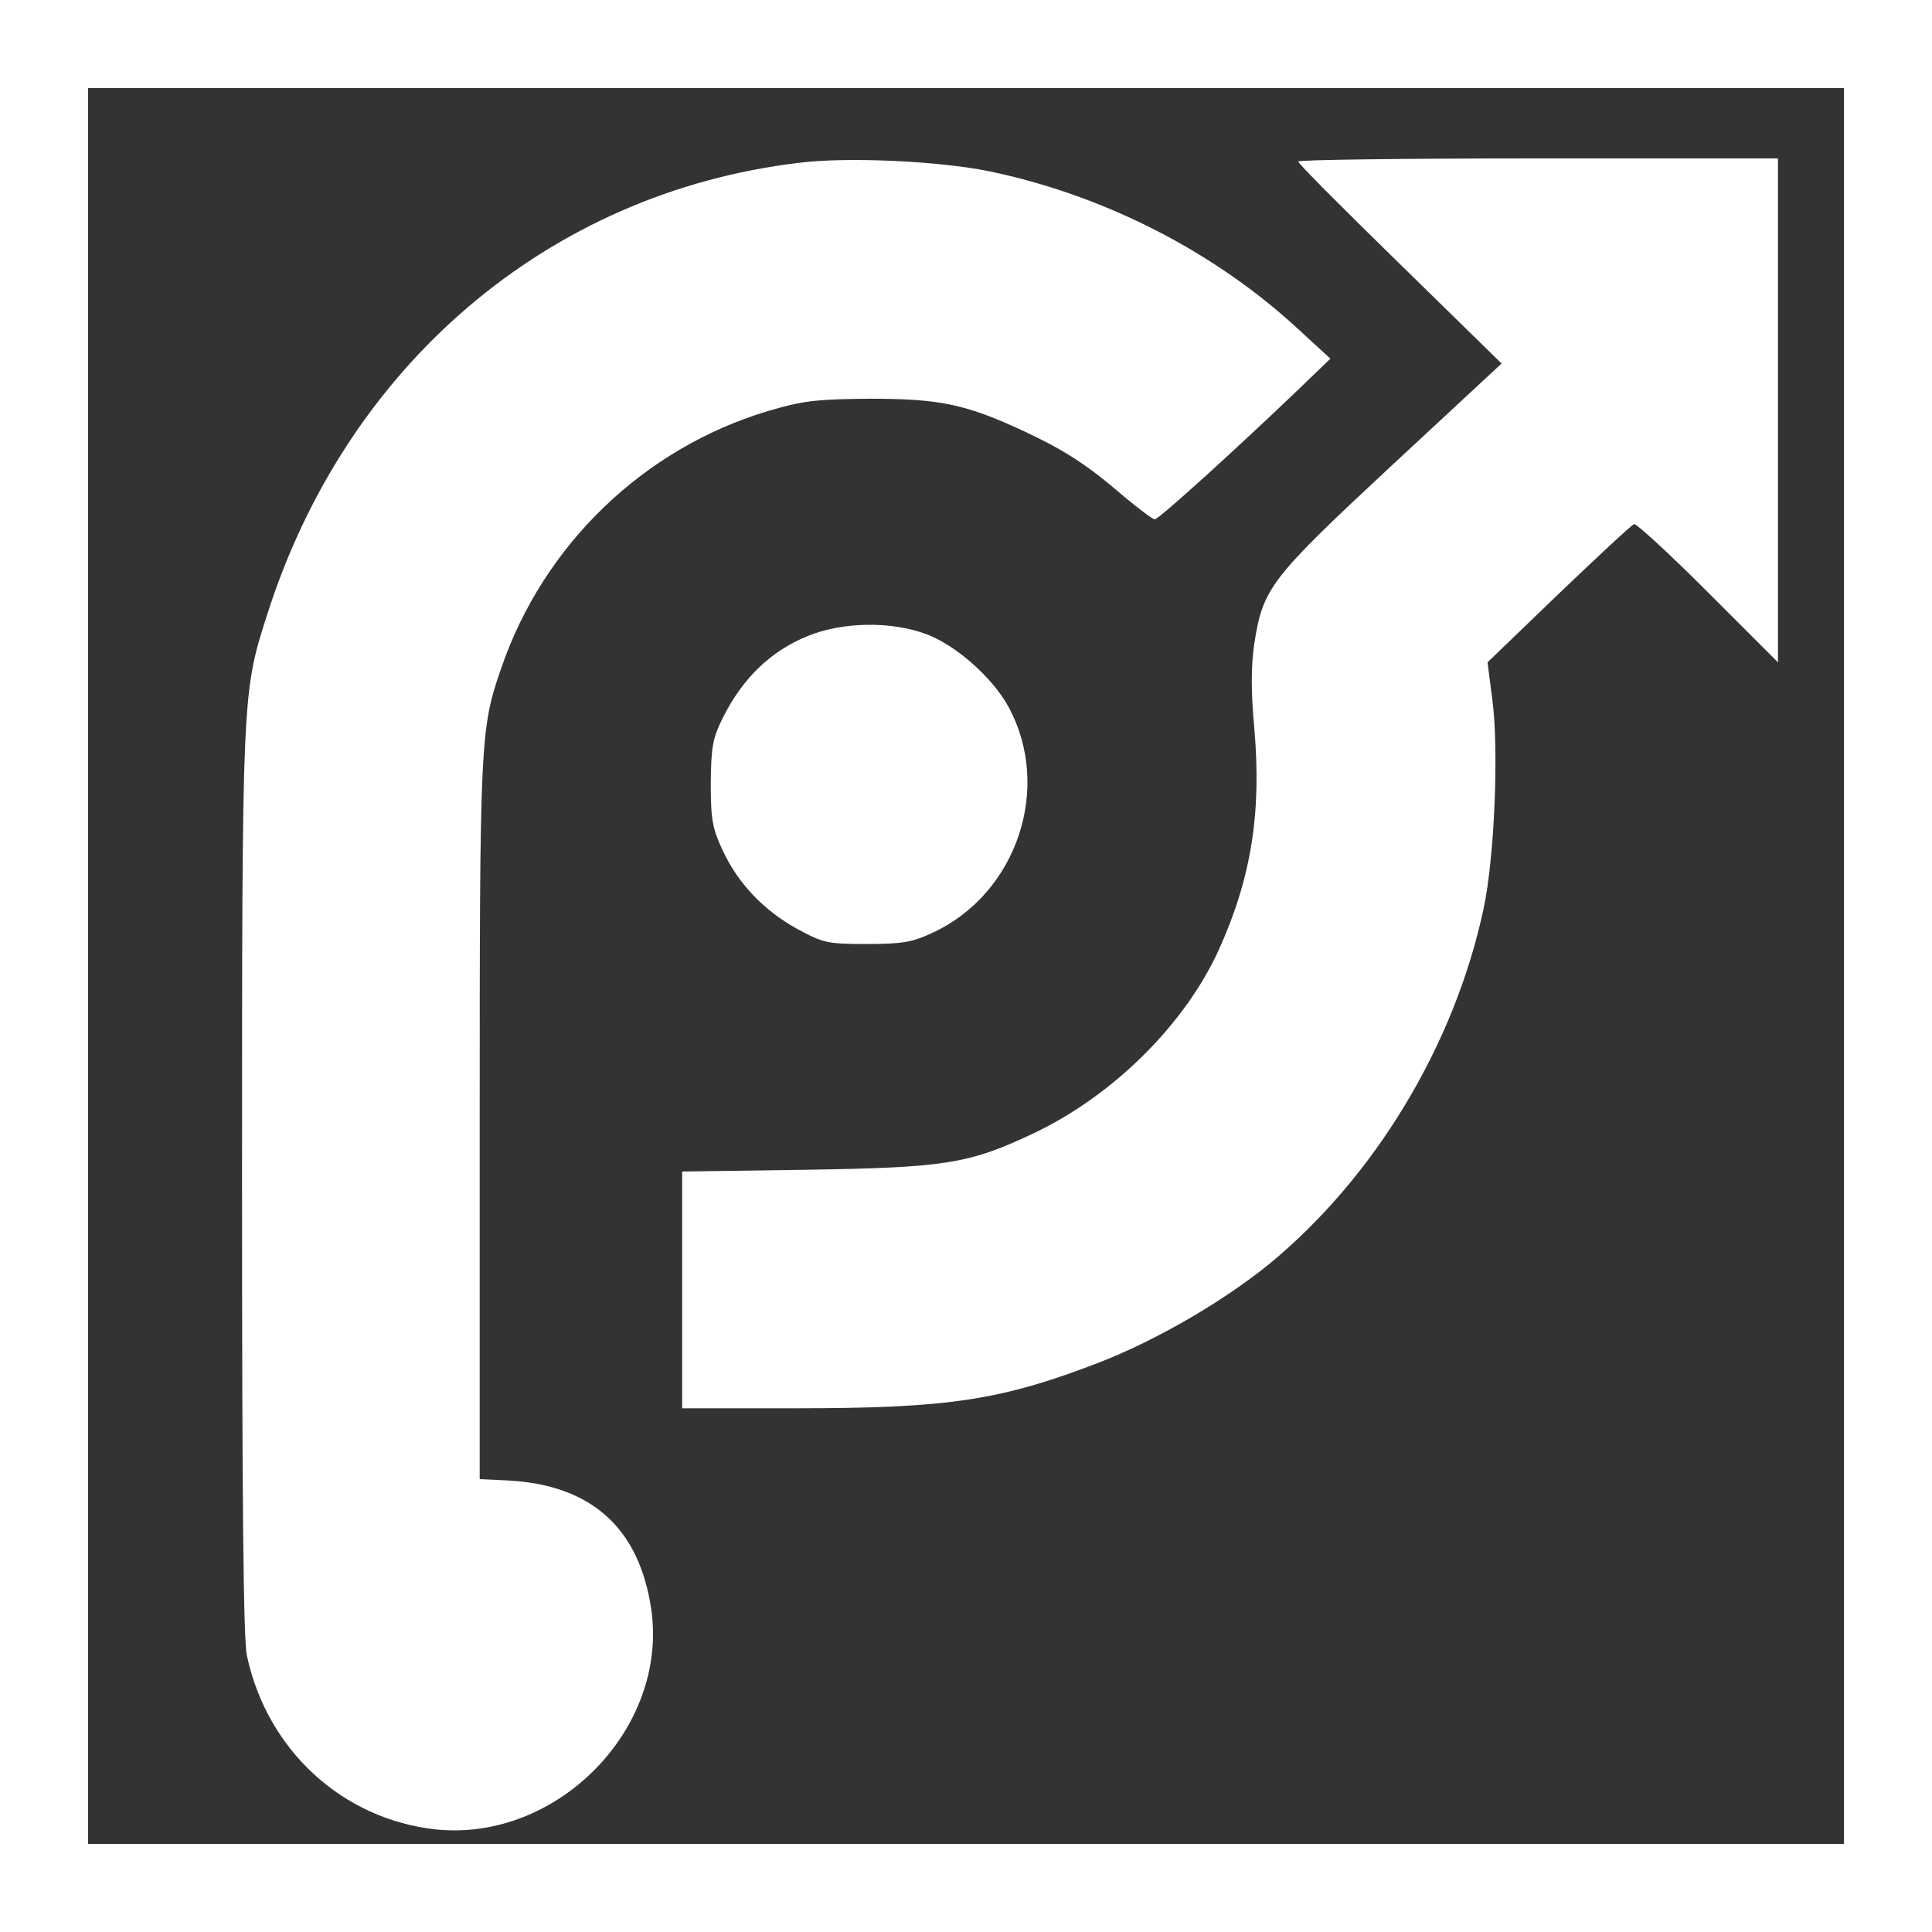 <svg version="1.0" xmlns="http://www.w3.org/2000/svg" width="439pt" height="439pt" viewBox="0 0 439 439" preserveAspectRatio="xMidYMid meet" transform="matrix(1, 0, 0, 1, 0, 0)">

<rect x="0" y="0" width="439" height="439" fill="#333333" stroke="none"/>

<g transform="translate(0,439) scale(0.1,-0.1)" fill="#ffffff" stroke="none">
<path d="M0 2195 l0 -2195 2195 0 2195 0 0 2195 0 2195 -2195 0 -2195 0 0 -2195z m4190 0 l0 -1995 -1995 0 -1995 0 0 1995 0 1995 1995 0 1995 0 0 -1995z" fill="#ffffff"/>
<path d="M1815 4020 c-569 -68 -1029 -460 -1209 -1030 -56 -175 -56 -179 -56 -1287 0 -722 3 -1038 11 -1075 46 -215 217 -372 430 -395 275 -28 527 228 489 499 -27 186 -136 284 -326 294 l-64 3 0 815 c0 865 1 890 49 1028 96 280 323 499 606 584 78 23 108 27 230 28 160 0 219 -12 352 -74 92 -43 145 -77 229 -150 33 -27 63 -50 68 -50 9 0 182 157 320 289 l79 76 -74 68 c-192 177 -442 304 -702 358 -114 23 -321 33 -432 19z" fill="#ffffff"/>
<path d="M2950 4023 c0 -5 104 -109 231 -233 l231 -226 -251 -233 c-276 -257 -291 -277 -311 -404 -7 -48 -8 -105 0 -191 17 -193 -7 -341 -80 -503 -77 -170 -240 -332 -421 -418 -148 -70 -201 -78 -516 -83 l-283 -4 0 -269 0 -269 258 0 c348 0 467 18 692 105 128 50 278 137 383 222 240 197 422 498 488 808 25 116 35 362 20 475 l-11 85 161 155 c89 85 166 157 172 159 5 2 81 -68 168 -155 l159 -159 0 573 0 572 -545 0 c-300 0 -545 -3 -545 -7z" fill="#ffffff"/>
<path d="M1836 2945 c-85 -34 -149 -97 -193 -185 -24 -48 -27 -67 -28 -150 0 -82 4 -103 27 -152 35 -76 95 -138 170 -179 59 -32 69 -34 158 -34 81 0 103 4 150 26 191 89 271 329 172 512 -36 67 -120 141 -187 166 -80 30 -191 28 -269 -4z" fill="#ffffff"/>
</g>
</svg>